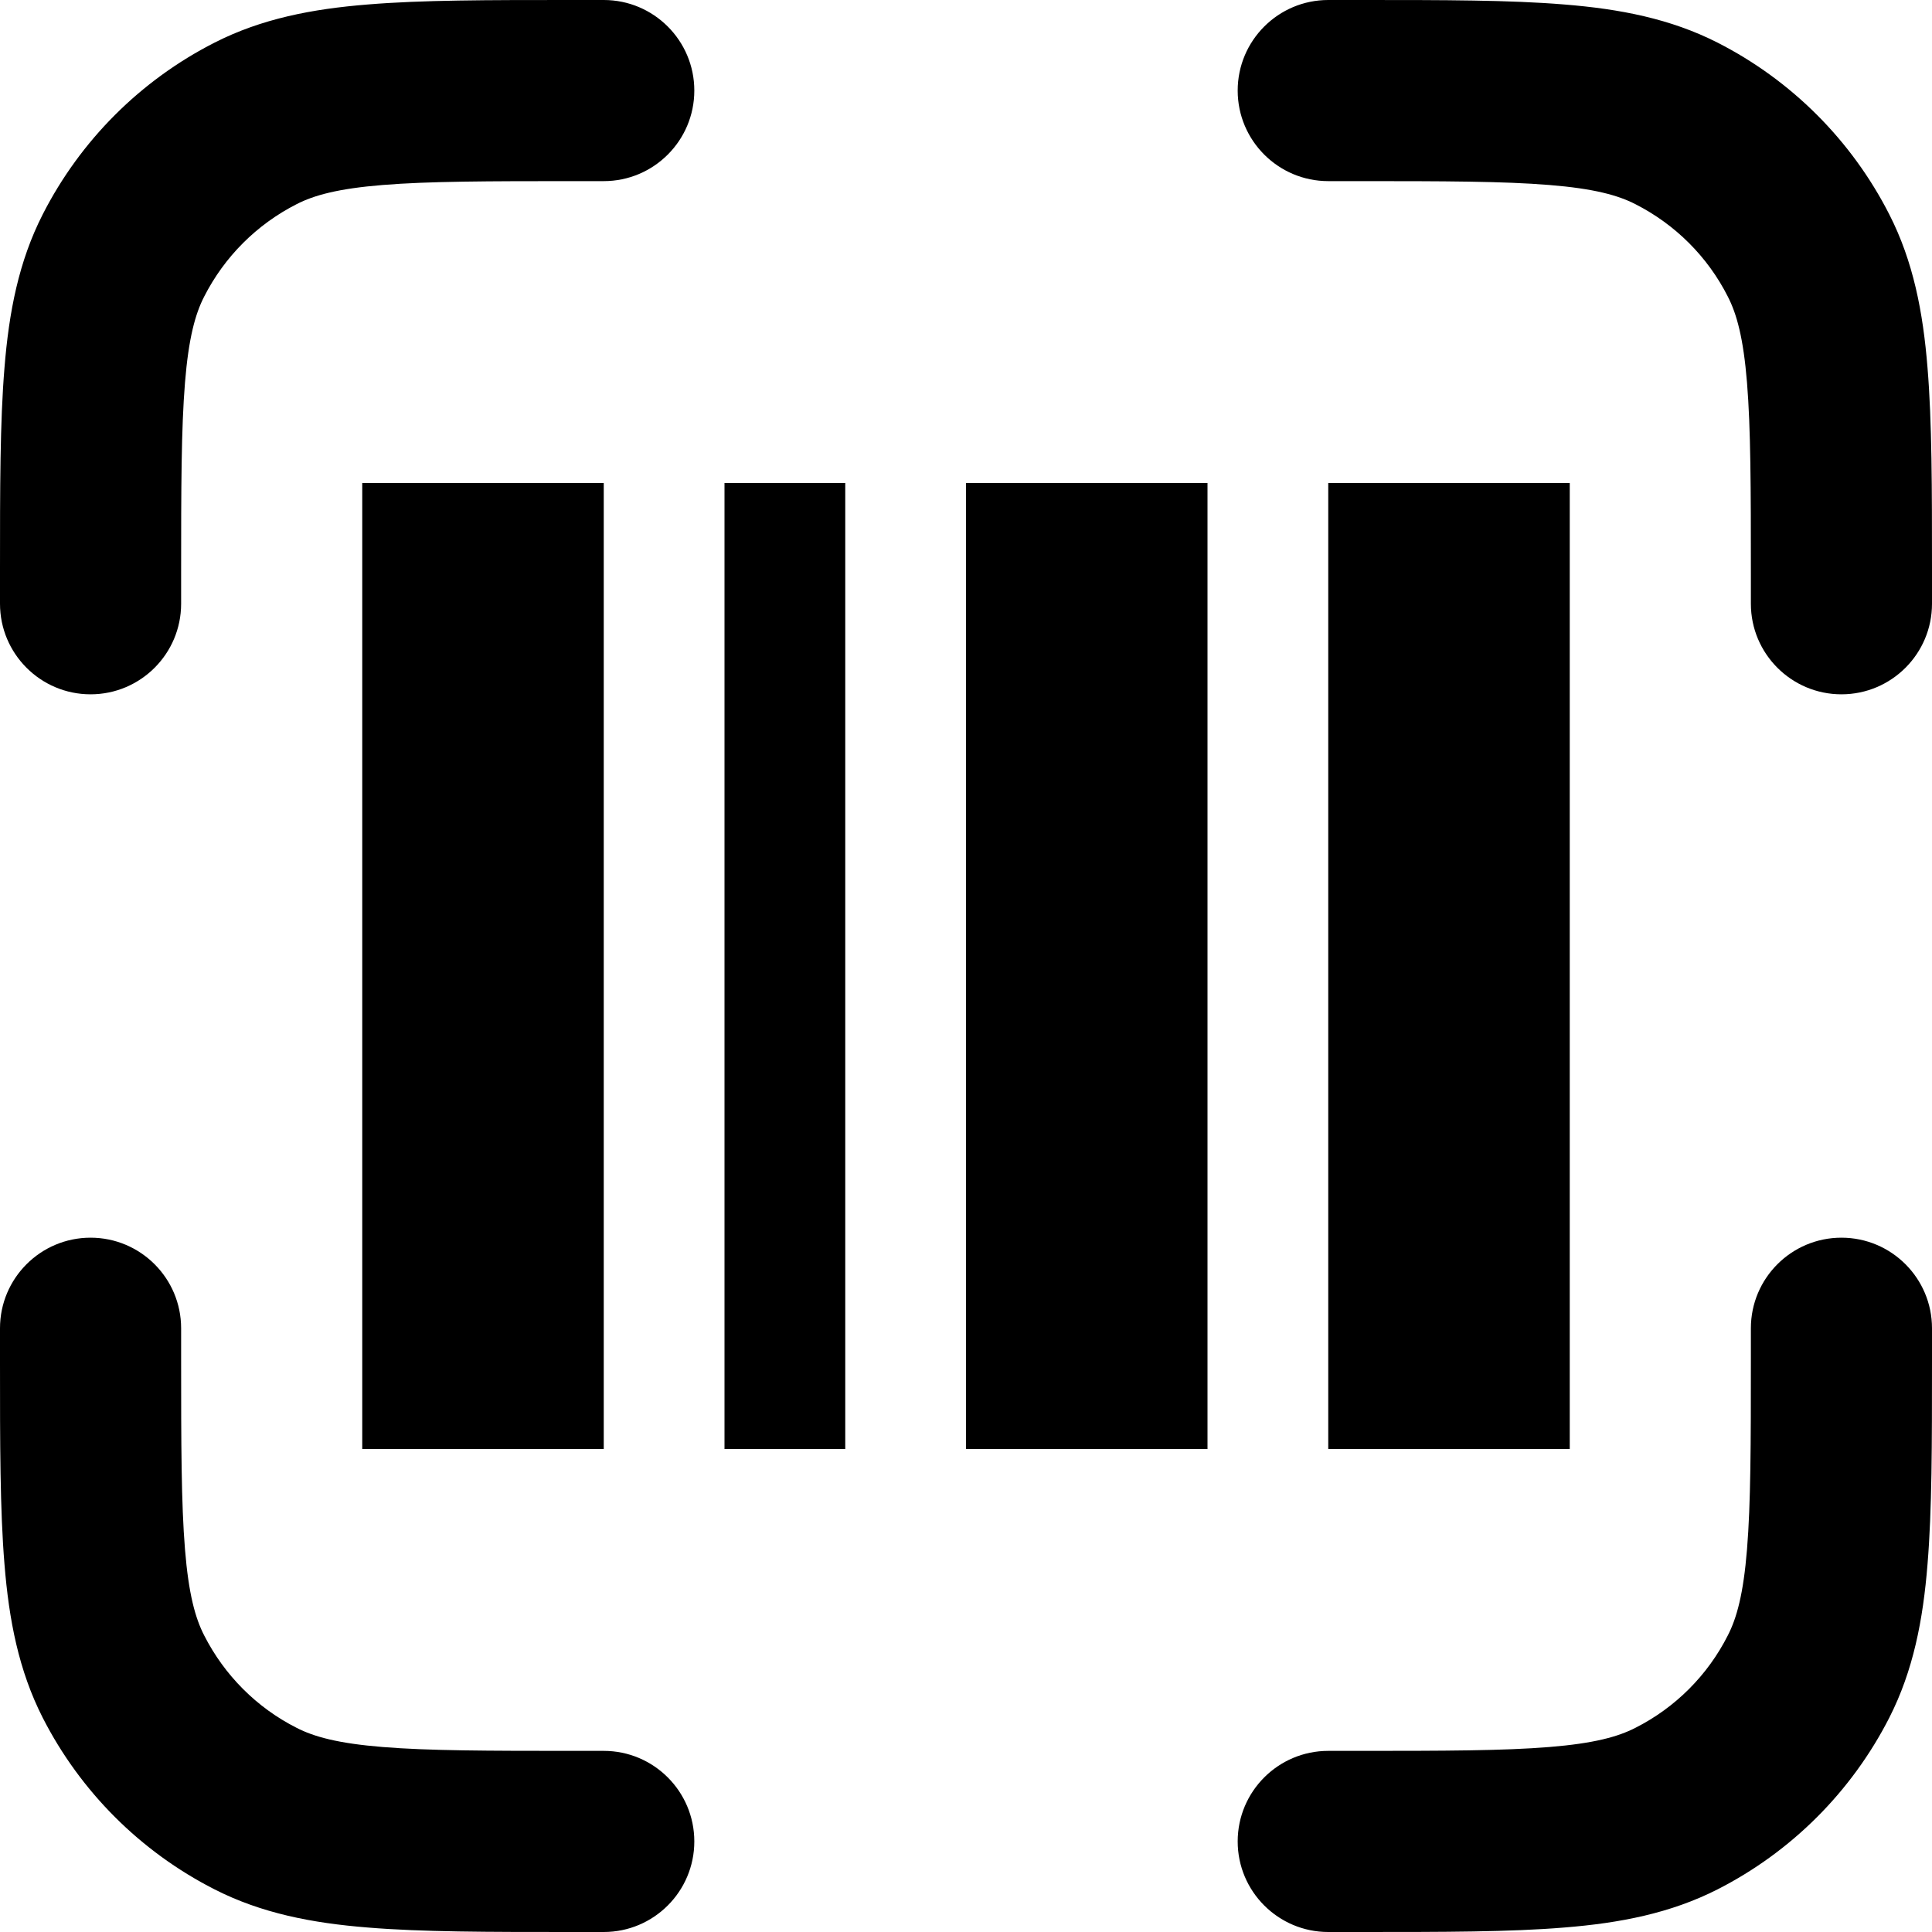 <svg width="16" height="16" viewBox="0 0 16 16" fill="none" xmlns="http://www.w3.org/2000/svg">
<path d="M5 2.57722e-07H4.719C4.045 -8.23416e-06 3.494 -1.51806e-05 3.047 0.037C2.584 0.074 2.165 0.155 1.775 0.354C1.163 0.666 0.666 1.163 0.354 1.775C0.155 2.165 0.074 2.584 0.037 3.047C-1.51806e-05 3.494 -8.23416e-06 4.045 2.57722e-07 4.719V5C2.57722e-07 5.414 0.336 5.75 0.75 5.75C1.164 5.75 1.5 5.414 1.5 5V4.75C1.5 4.038 1.501 3.548 1.532 3.169C1.562 2.799 1.617 2.6 1.691 2.456C1.859 2.126 2.126 1.859 2.456 1.691C2.6 1.617 2.799 1.562 3.169 1.532C3.548 1.501 4.038 1.5 4.75 1.5H5C5.414 1.5 5.75 1.164 5.75 0.75C5.75 0.336 5.414 2.57722e-07 5 2.57722e-07Z" fill="black"/>
<path d="M11.25 1.5C11.962 1.5 12.452 1.501 12.831 1.532C13.201 1.562 13.4 1.617 13.544 1.691C13.874 1.859 14.142 2.126 14.309 2.456C14.383 2.6 14.438 2.799 14.468 3.169C14.499 3.548 14.5 4.038 14.5 4.75V5C14.5 5.414 14.836 5.75 15.25 5.75C15.664 5.75 16 5.414 16 5V4.719C16 4.045 16 3.494 15.963 3.047C15.926 2.584 15.845 2.165 15.646 1.775C15.334 1.163 14.837 0.666 14.226 0.354C13.835 0.155 13.416 0.074 12.953 0.037C12.505 -1.51806e-05 11.955 -8.23416e-06 11.281 2.57722e-07H11C10.586 2.57722e-07 10.25 0.336 10.25 0.75C10.25 1.164 10.586 1.5 11 1.5H11.25Z" fill="black"/>
<path d="M1.5 11C1.5 10.586 1.164 10.25 0.75 10.25C0.336 10.25 2.57722e-07 10.586 2.57722e-07 11V11.281C-8.23416e-06 11.955 -1.51806e-05 12.505 0.037 12.953C0.074 13.416 0.155 13.835 0.354 14.226C0.666 14.837 1.163 15.334 1.775 15.646C2.165 15.845 2.584 15.926 3.047 15.963C3.494 16 4.045 16 4.718 16H5C5.414 16 5.75 15.664 5.75 15.25C5.75 14.836 5.414 14.5 5 14.5H4.75C4.038 14.5 3.548 14.499 3.169 14.468C2.799 14.438 2.6 14.383 2.456 14.309C2.126 14.142 1.859 13.874 1.691 13.544C1.617 13.4 1.562 13.201 1.532 12.831C1.501 12.452 1.5 11.962 1.5 11.25V11Z" fill="black"/>
<path d="M16 11C16 10.586 15.664 10.25 15.25 10.25C14.836 10.25 14.5 10.586 14.5 11V11.25C14.5 11.962 14.499 12.452 14.468 12.831C14.438 13.201 14.383 13.4 14.309 13.544C14.142 13.874 13.874 14.142 13.544 14.309C13.4 14.383 13.201 14.438 12.831 14.468C12.452 14.499 11.962 14.5 11.25 14.5H11C10.586 14.5 10.25 14.836 10.25 15.25C10.25 15.664 10.586 16 11 16H11.281C11.955 16 12.506 16 12.953 15.963C13.416 15.926 13.835 15.845 14.226 15.646C14.837 15.334 15.334 14.837 15.646 14.226C15.845 13.835 15.926 13.416 15.963 12.953C16 12.506 16 11.955 16 11.282V11Z" fill="black"/>
<path d="M3 4H5V12H3V4Z" fill="black"/>
<path d="M8 4H10V12H8V4Z" fill="black"/>
<path d="M13 4H11V12H13V4Z" fill="black"/>
<path d="M7 4H6V12H7V4Z" fill="black"/>
</svg>
